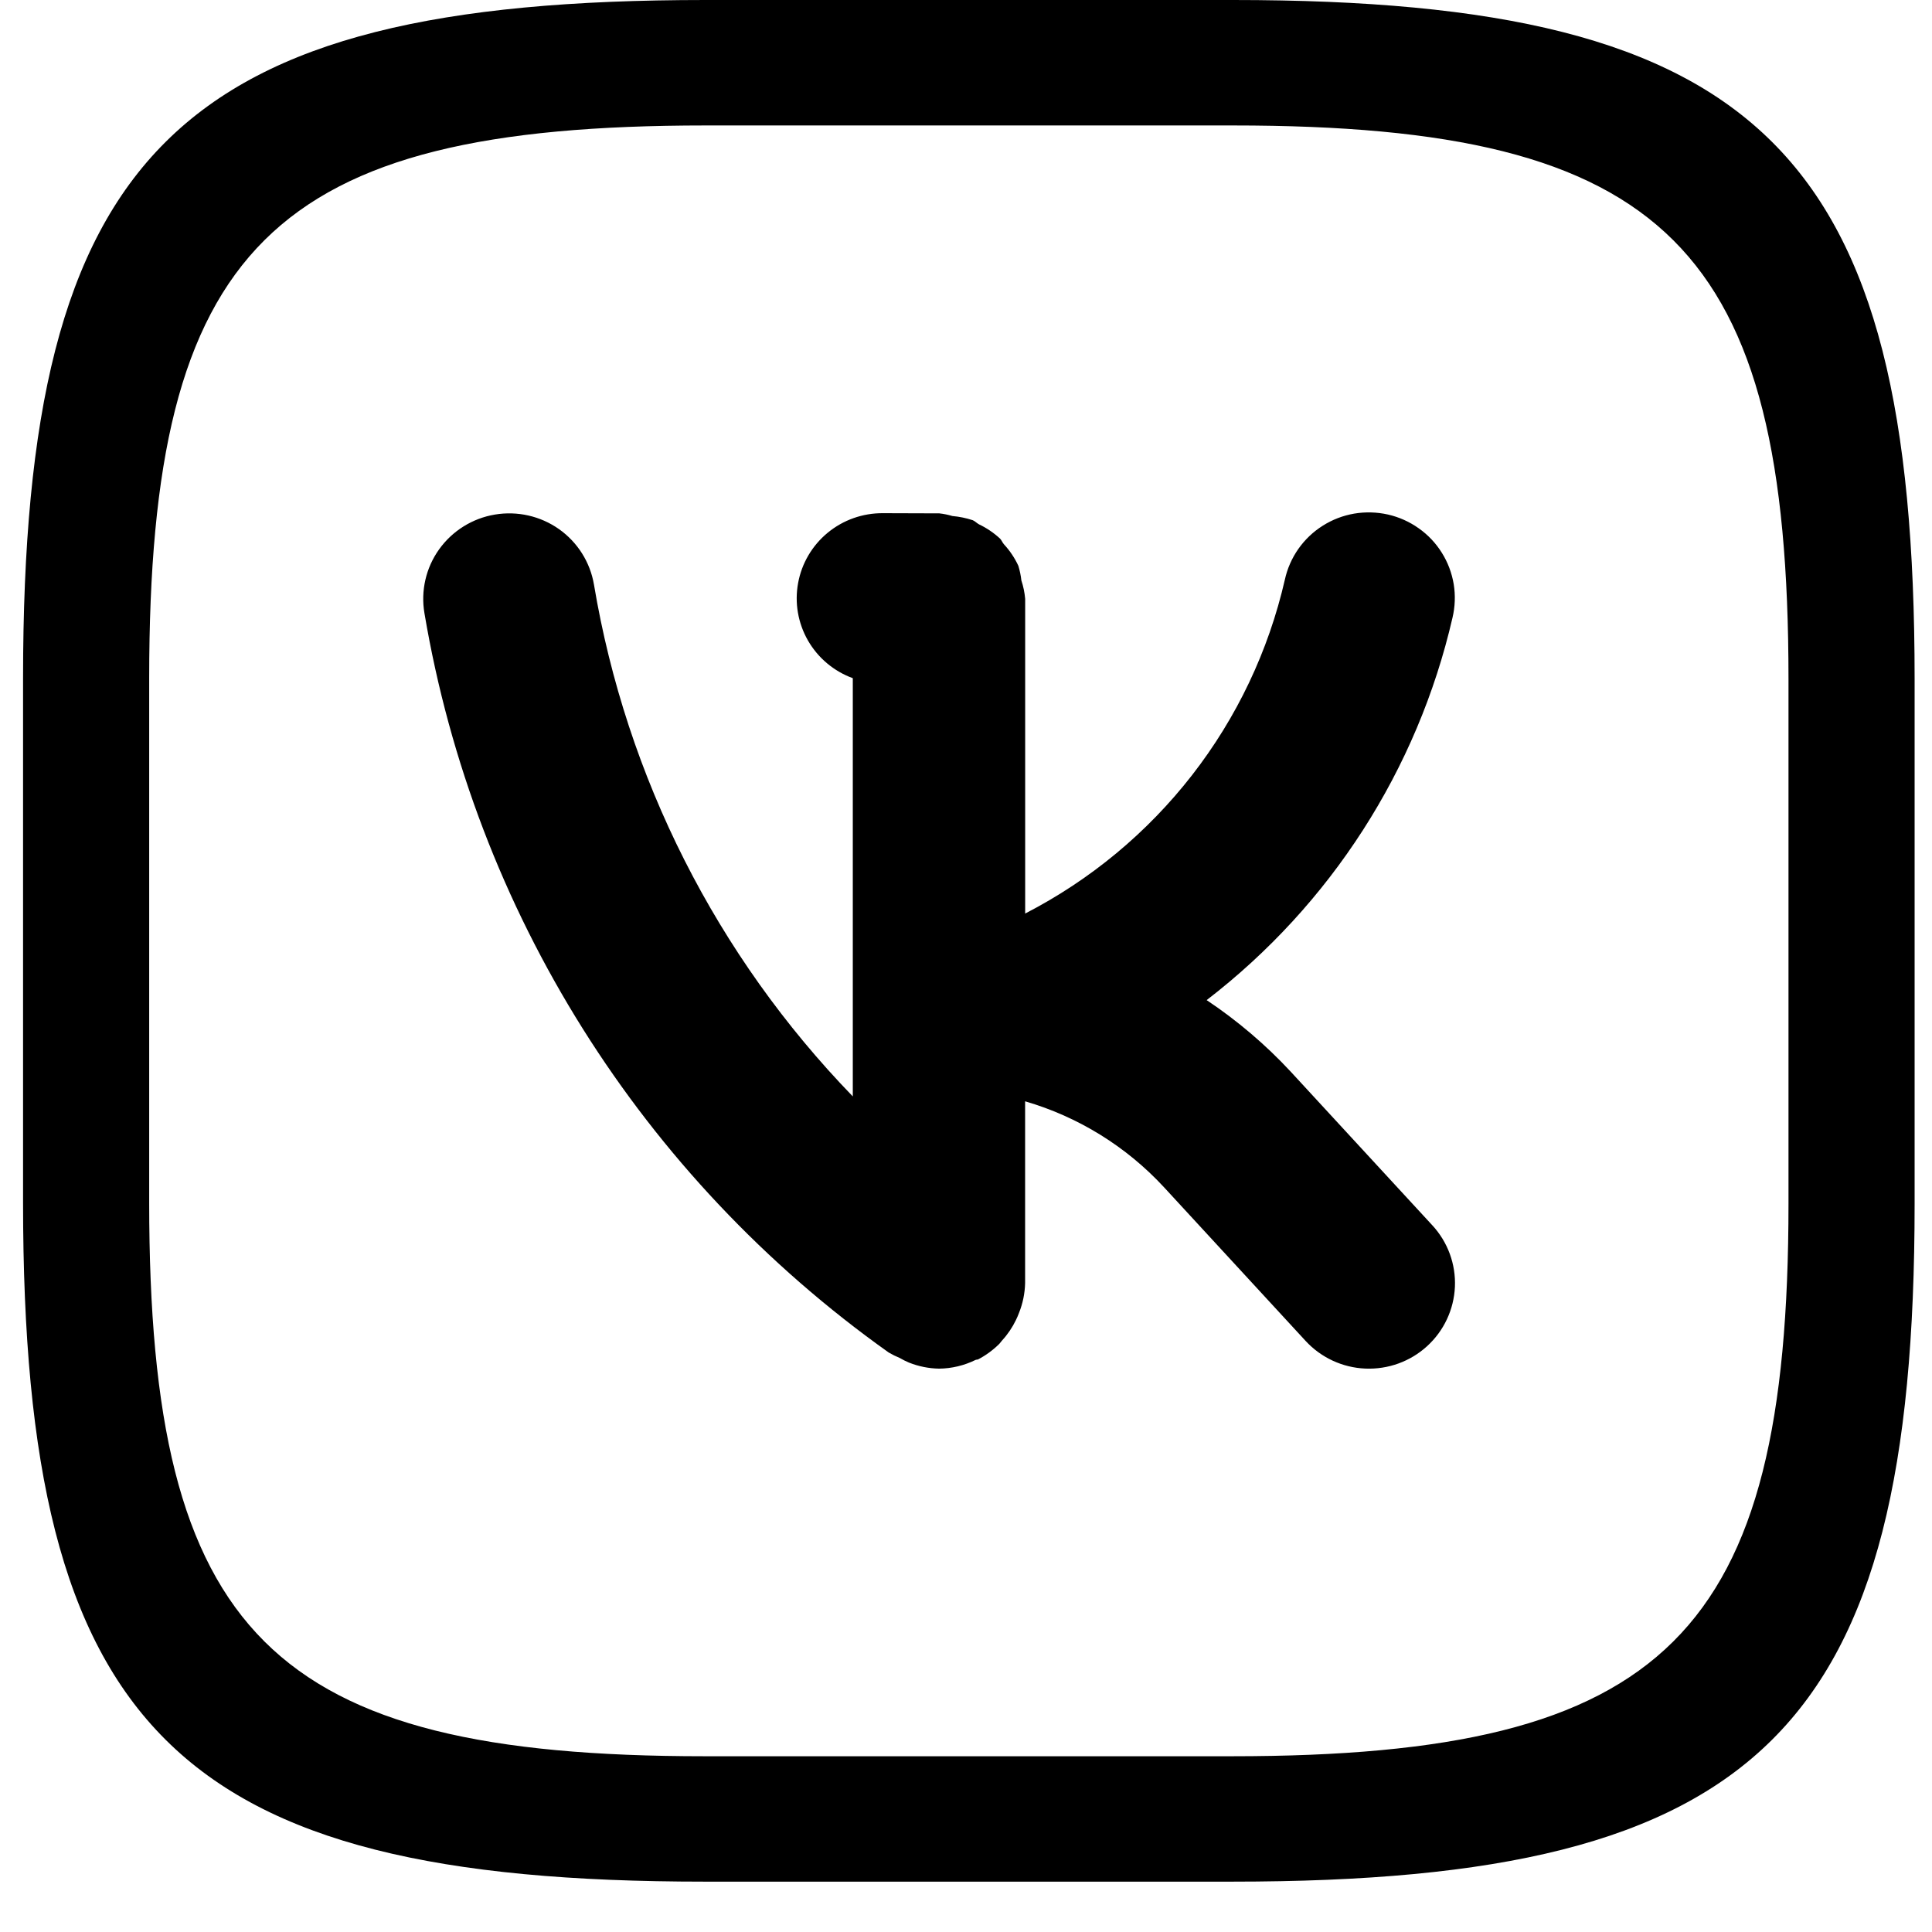 <svg width="32" height="32" viewBox="0 0 32 32" fill="none" xmlns="http://www.w3.org/2000/svg">
<path d="M21.379 17.751C20.963 17.303 20.495 16.905 19.986 16.565C22.039 14.986 23.478 12.748 24.058 10.231C24.101 10.049 24.108 9.86 24.078 9.675C24.047 9.491 23.981 9.314 23.881 9.155C23.782 8.996 23.652 8.858 23.498 8.75C23.345 8.641 23.172 8.564 22.988 8.522C22.805 8.481 22.615 8.476 22.43 8.507C22.244 8.539 22.067 8.607 21.908 8.708C21.749 8.808 21.612 8.939 21.504 9.093C21.397 9.246 21.321 9.419 21.281 9.602C21.011 10.779 20.487 11.884 19.744 12.839C19.001 13.794 18.058 14.576 16.98 15.131V9.919C16.971 9.815 16.95 9.713 16.917 9.613C16.908 9.531 16.891 9.45 16.867 9.371C16.807 9.242 16.727 9.122 16.63 9.017C16.604 8.989 16.591 8.949 16.564 8.921C16.46 8.825 16.342 8.745 16.214 8.684C16.177 8.664 16.15 8.632 16.111 8.616C16.002 8.58 15.889 8.557 15.775 8.547C15.704 8.526 15.632 8.511 15.559 8.503L14.627 8.5H14.623C14.289 8.498 13.966 8.612 13.709 8.824C13.452 9.036 13.278 9.331 13.219 9.658C13.159 9.984 13.217 10.321 13.383 10.61C13.549 10.898 13.811 11.118 14.125 11.233V18.16C11.868 15.83 10.373 12.874 9.838 9.683C9.775 9.312 9.567 8.982 9.259 8.764C8.951 8.547 8.569 8.46 8.196 8.523C7.824 8.585 7.492 8.793 7.273 9.099C7.054 9.405 6.967 9.786 7.03 10.156C7.862 15.09 10.628 19.494 14.72 22.402C14.778 22.436 14.839 22.466 14.902 22.492C14.952 22.521 15.003 22.547 15.056 22.569C15.215 22.632 15.383 22.666 15.554 22.669C15.764 22.667 15.97 22.617 16.158 22.525C16.172 22.518 16.188 22.522 16.202 22.515C16.328 22.449 16.443 22.365 16.544 22.266C16.566 22.246 16.578 22.223 16.598 22.202C16.69 22.102 16.767 21.988 16.826 21.866C16.846 21.826 16.863 21.785 16.879 21.743C16.941 21.587 16.975 21.421 16.979 21.253V18.241C17.861 18.498 18.657 18.991 19.28 19.665L21.625 22.21C21.881 22.487 22.236 22.652 22.613 22.668C22.991 22.684 23.359 22.551 23.637 22.297C23.916 22.043 24.081 21.689 24.098 21.314C24.114 20.938 23.98 20.572 23.724 20.295L21.379 17.751ZM20.423 0H11.685C2.917 0 0.382 2.519 0.382 11.23V19.922C0.382 28.645 2.914 31.166 11.671 31.166H20.409C29.177 31.166 31.712 28.648 31.712 19.937V11.244C31.712 2.522 29.18 0 20.423 0ZM29.623 19.937C29.623 27.077 27.599 29.089 20.408 29.089H11.672C4.494 29.089 2.471 27.075 2.471 19.921V11.231C2.471 4.09 4.495 2.078 11.687 2.078H20.423C27.601 2.078 29.623 4.091 29.623 11.245V19.937Z" fill="black"/>
</svg>
